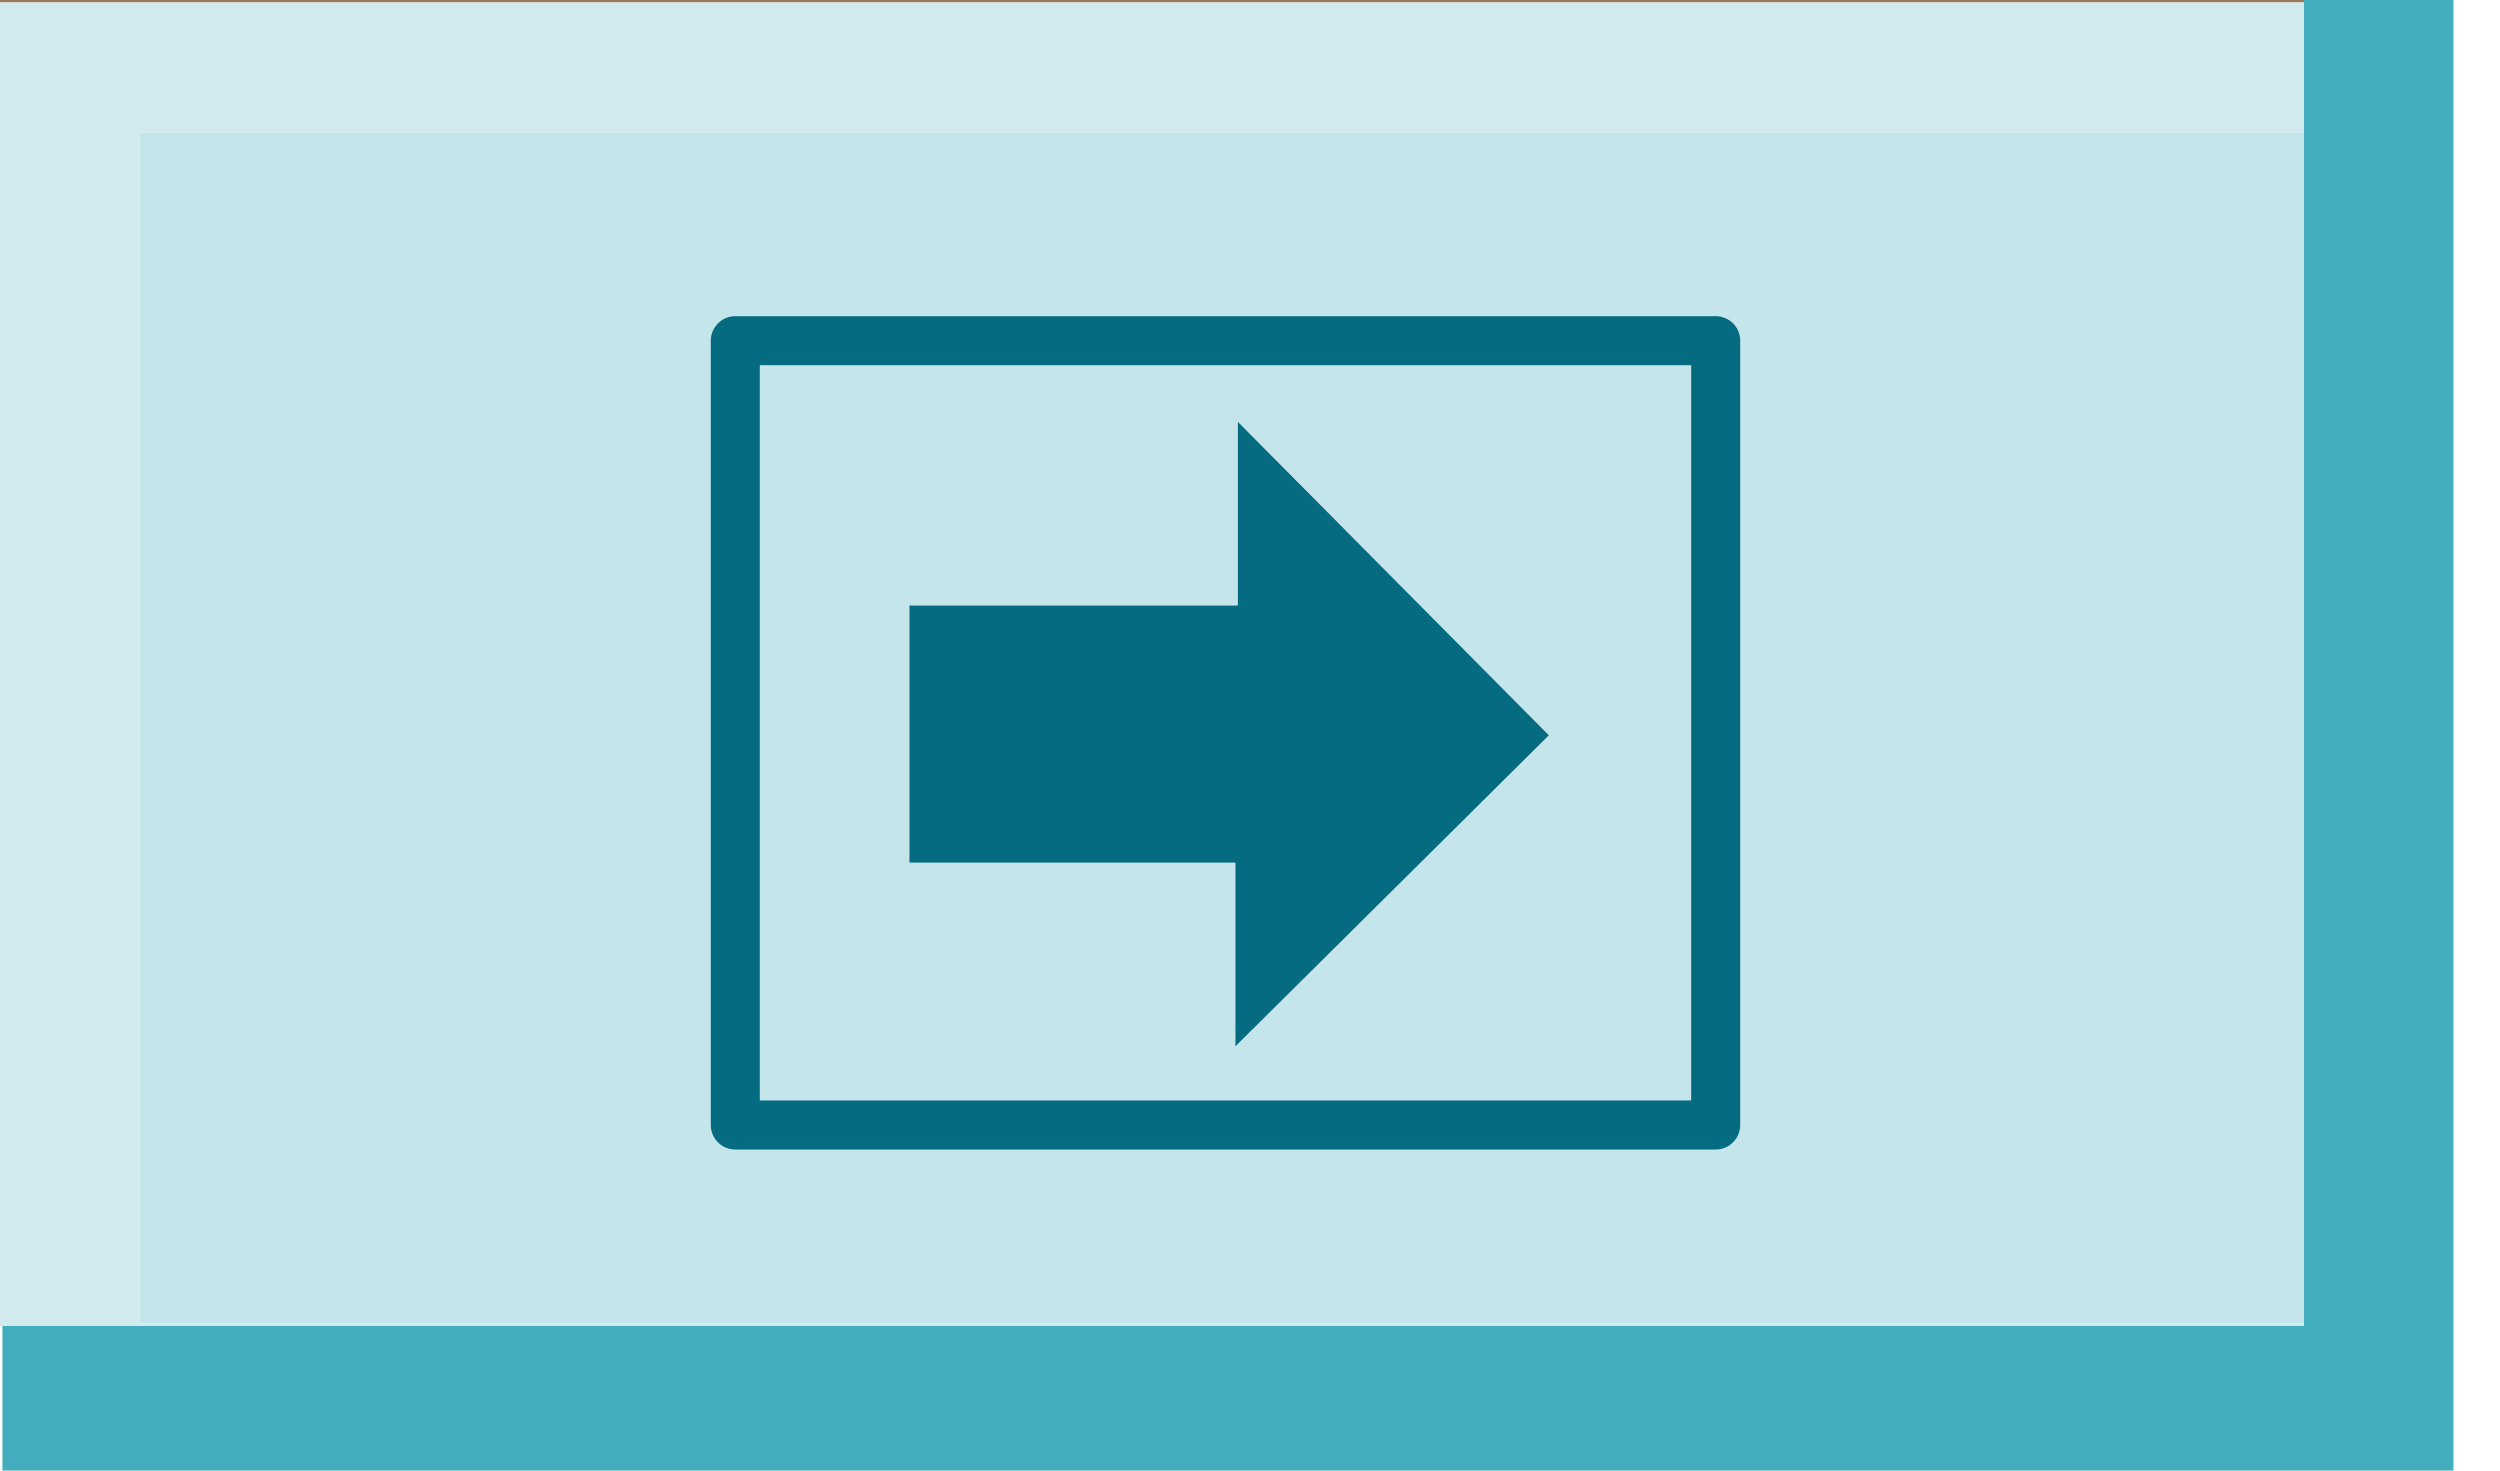 <?xml version="1.0" encoding="utf-8"?>
<svg version="1.1" id="Layer_1"
xmlns="http://www.w3.org/2000/svg"
xmlns:xlink="http://www.w3.org/1999/xlink"
xmlns:author="http://www.sothink.com"
width="51px" height="30px"
xml:space="preserve">
<g id="130" transform="matrix(1, 0, 0, 1, 25, 15)">
<path style="fill:#046B81;fill-opacity:1" d="M0.25,-6.4L6.6 0L0.2 6.35L0.2 2.6L-6.45 2.6L-6.45 -2.65L0.25 -2.65L0.25 -6.4" />
<path style="fill:#9DD6DD;fill-opacity:0.6" d="M0.25,-2.65L-6.45 -2.65L-6.45 2.6L0.2 2.6L0.2 6.35L6.6 0L0.25 -6.4L0.25 -2.65M-22.15,12L-22.15 -12.3L22 -12.3L22 12L-22.15 12" />
<path style="fill:#42AEBD;fill-opacity:1" d="M25.05,-15L25.05 15L-24.95 15L-24.95 12.05L22 12.05L22 12L22 -12.3L22 -14.95L22 -15L-24.95 -15L25.05 -15" />
<path style="fill:#977859;fill-opacity:1" d="M-25,-14.95L-25 -15L-24.95 -15L22 -15L22 -14.95L-25 -14.95" />
<path style="fill:#D1EAED;fill-opacity:1" d="M22,12L22 12.05L-24.95 12.05L-25 12.05L-25 -14.95L22 -14.95L22 -12.3L-22.15 -12.3L-22.15 12L22 12" />
<path style="fill:none;stroke-width:1;stroke-linecap:round;stroke-linejoin:round;stroke-miterlimit:3;stroke:#046B81;stroke-opacity:1" d="M6,-8.05L10 -8.05L10 7.95L-10 7.95L-10 -8.05L-6.8 -8.05L-5.35 -8.05L4.9 -8.05L6 -8.05z" />
</g>
</svg>
